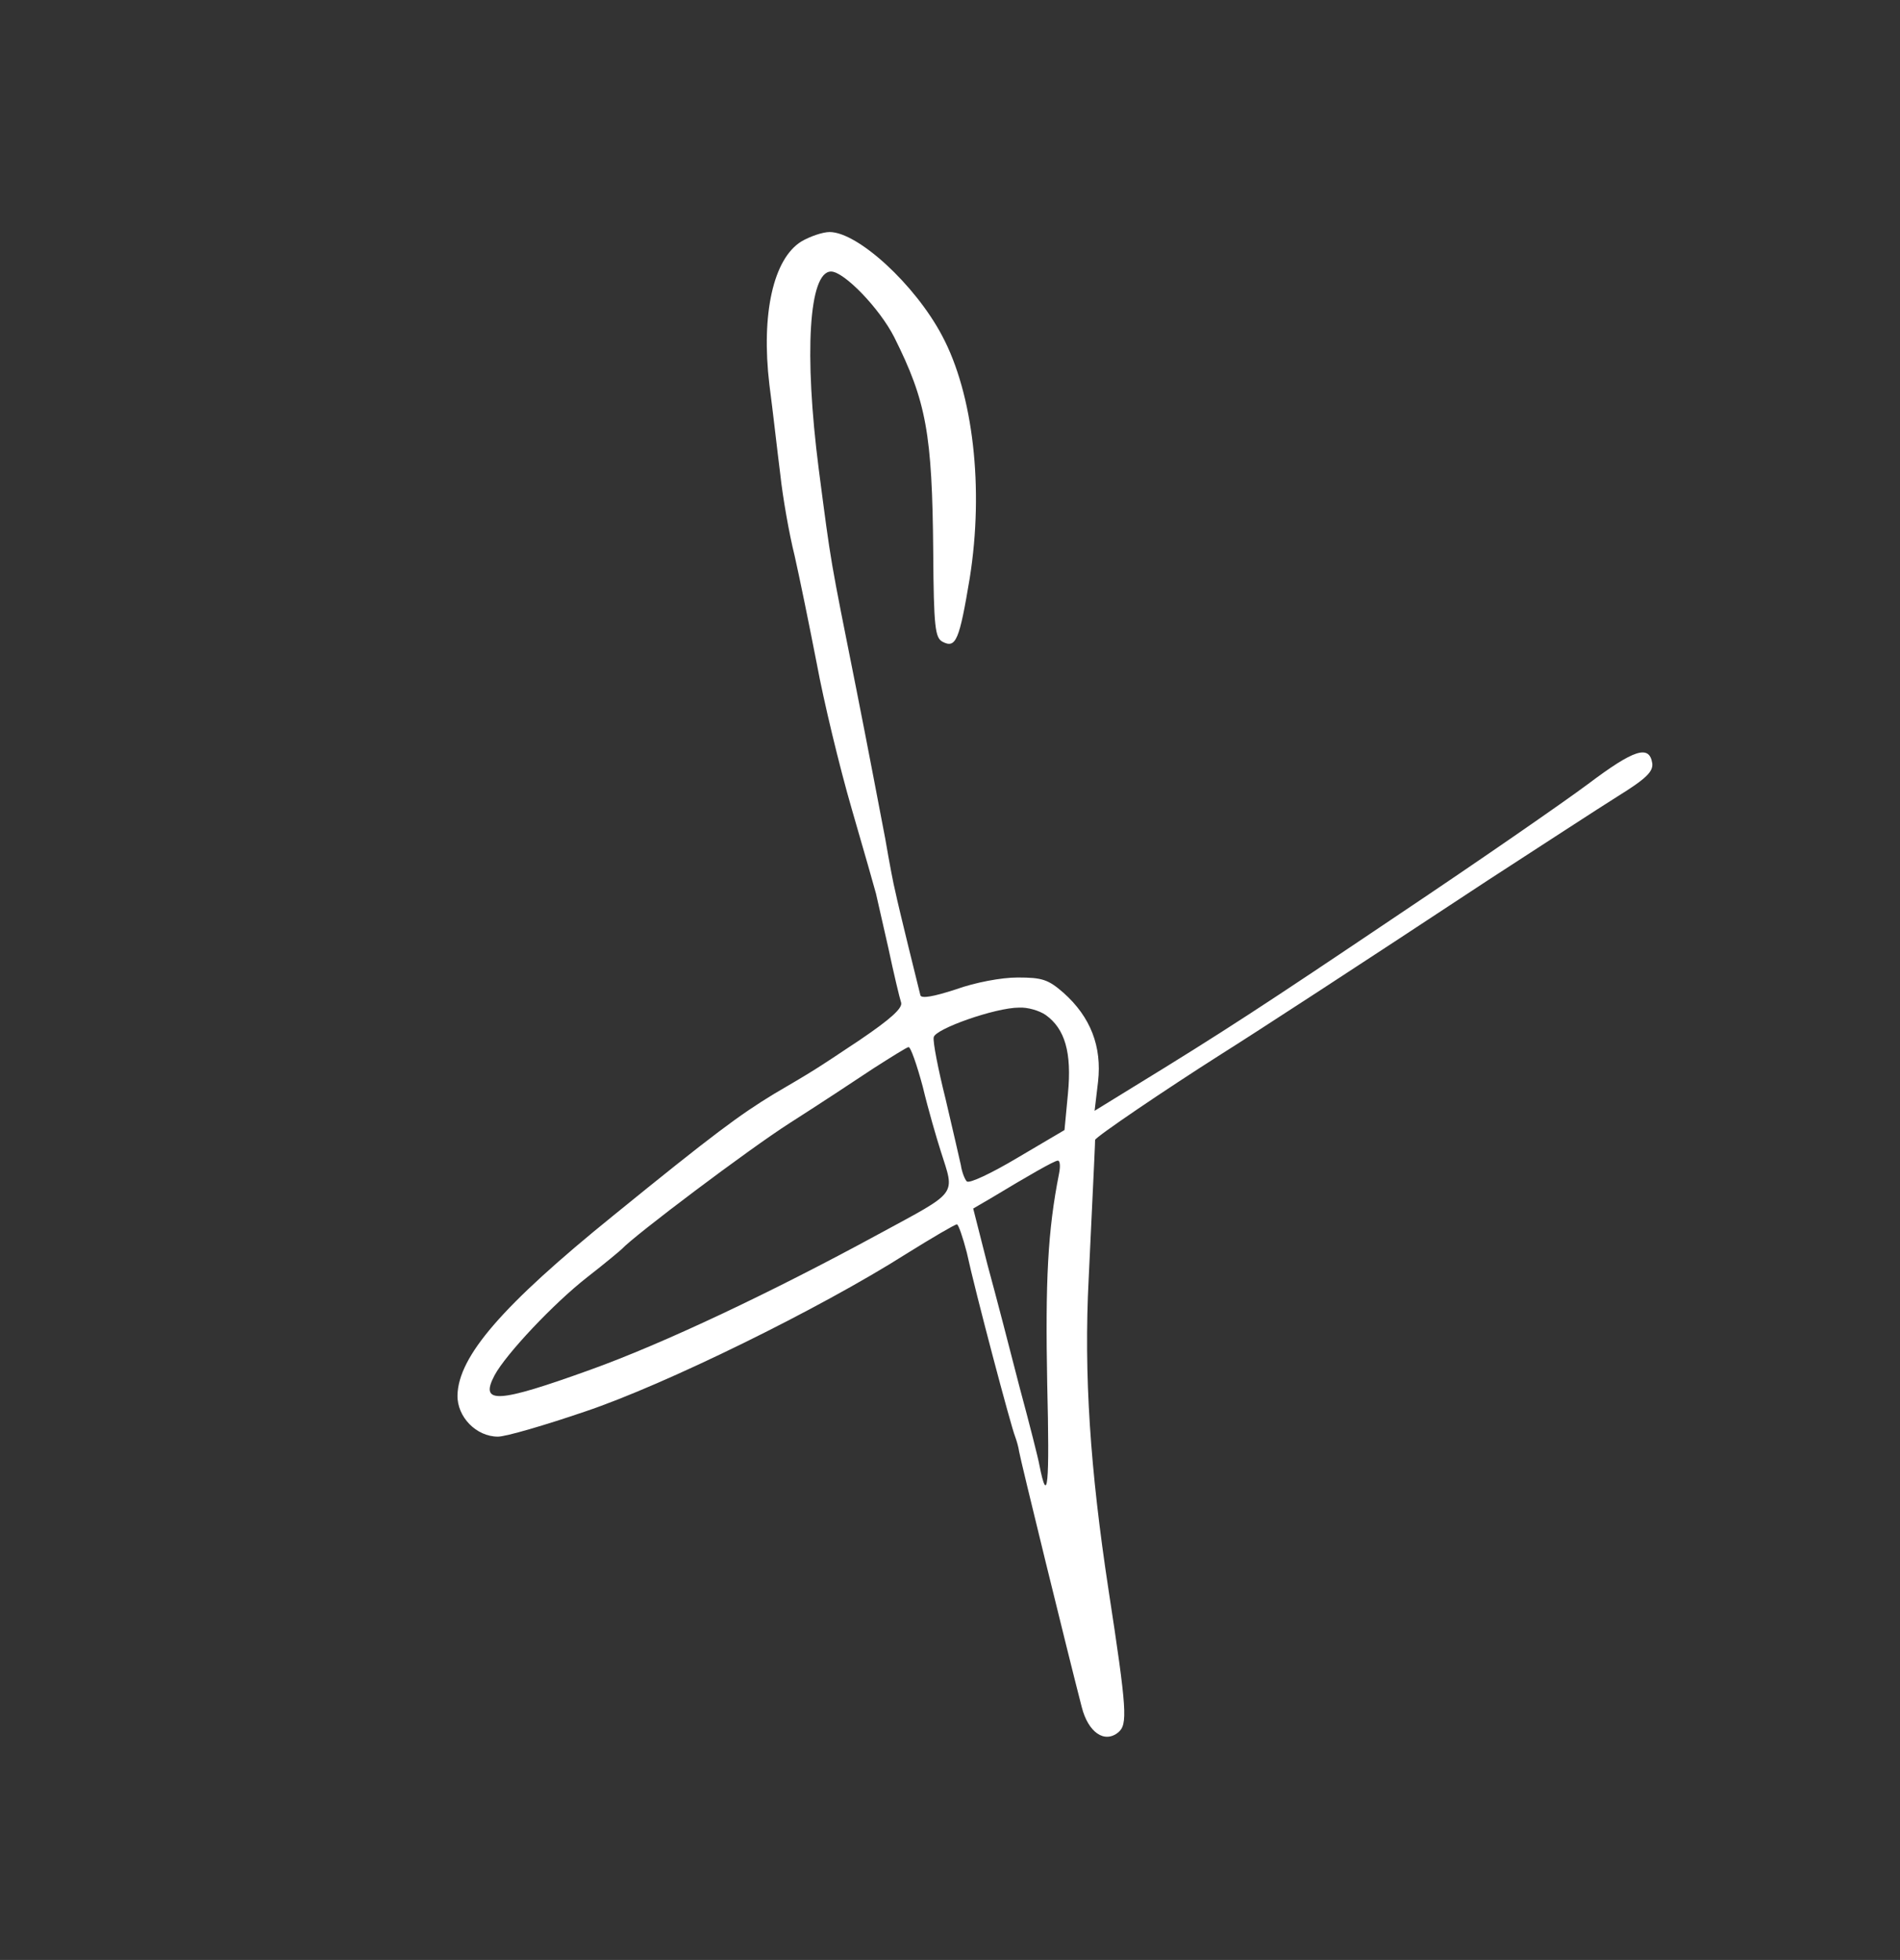 <svg xmlns="http://www.w3.org/2000/svg"  version="1.0" className="inline-block" viewBox="0 0 385 397" preserveAspectRatio="xMidYMid meet">

                        <rect x="0" y="0" width="385" height="397" fill="#333333" stroke="none"/>

                        <g transform="translate(0,397) scale(0.1,-0.1)" fill="white" >
                            <path   d="M1624 3481 c-57 -35 -82 -147 -65 -290 7 -53 16 -134 22 -181 5 -47 18 -121 29 -165 10 -44 30 -142 45 -219 14 -76 46 -209 71 -295 25 -86 47 -163 49 -171 2 -8 13 -58 25 -110 11 -52 23 -102 26 -111 3 -11 -21 -33 -83 -75 -93 -62 -93 -62 -175 -110 -69 -42 -122 -81 -325 -246 -225 -182 -314 -285 -316 -364 -1 -44 38 -84 82 -84 16 0 95 23 177 51 161 54 475 208 650 319 53 33 99 60 103 60 3 0 12 -26 20 -57 17 -79 90 -354 98 -373 3 -8 7 -22 8 -30 2 -14 100 -414 127 -518 13 -51 46 -74 74 -51 19 16 18 43 -20 290 -37 243 -50 435 -40 629 12 251 13 275 13 281 1 6 141 101 256 174 70 44 270 174 540 352 105 68 223 145 263 170 58 36 72 50 70 67 -6 38 -37 28 -130 -42 -51 -38 -223 -157 -383 -264 -275 -185 -356 -238 -539 -350 l-78 -48 7 59 c8 71 -15 131 -70 180 -31 27 -43 31 -93 31 -33 0 -86 -10 -125 -24 -46 -15 -70 -19 -72 -12 -3 12 -44 177 -51 211 -3 11 -12 58 -20 105 -9 47 -35 184 -59 305 -54 271 -50 246 -76 445 -30 234 -20 400 25 400 26 0 98 -74 128 -133 65 -130 77 -195 79 -435 1 -154 4 -174 19 -182 27 -14 34 3 55 129 29 182 7 373 -56 491 -55 104 -171 210 -228 210 -14 0 -40 -9 -57 -19z m495 -1567 c39 -28 53 -76 45 -159 l-7 -74 -95 -56 c-52 -31 -98 -53 -103 -48 -4 4 -10 19 -12 33 -3 14 -17 74 -31 134 -15 60 -26 116 -24 125 3 17 125 60 173 60 17 1 41 -6 54 -15z m-249 -146 c11 -46 28 -104 36 -129 29 -92 38 -80 -126 -169 -217 -118 -437 -222 -585 -275 -186 -67 -224 -70 -193 -11 23 43 120 146 188 199 36 28 67 54 70 57 26 28 257 202 340 255 58 37 134 87 170 111 36 23 68 43 71 43 4 1 17 -36 29 -81z m276 -175 c-23 -116 -28 -217 -24 -427 5 -205 1 -249 -16 -163 -2 12 -20 83 -40 157 -19 74 -48 186 -65 248 l-29 114 36 21 c78 47 127 75 135 76 5 1 6 -11 3 -26z" />
                        </g>
                    </svg>